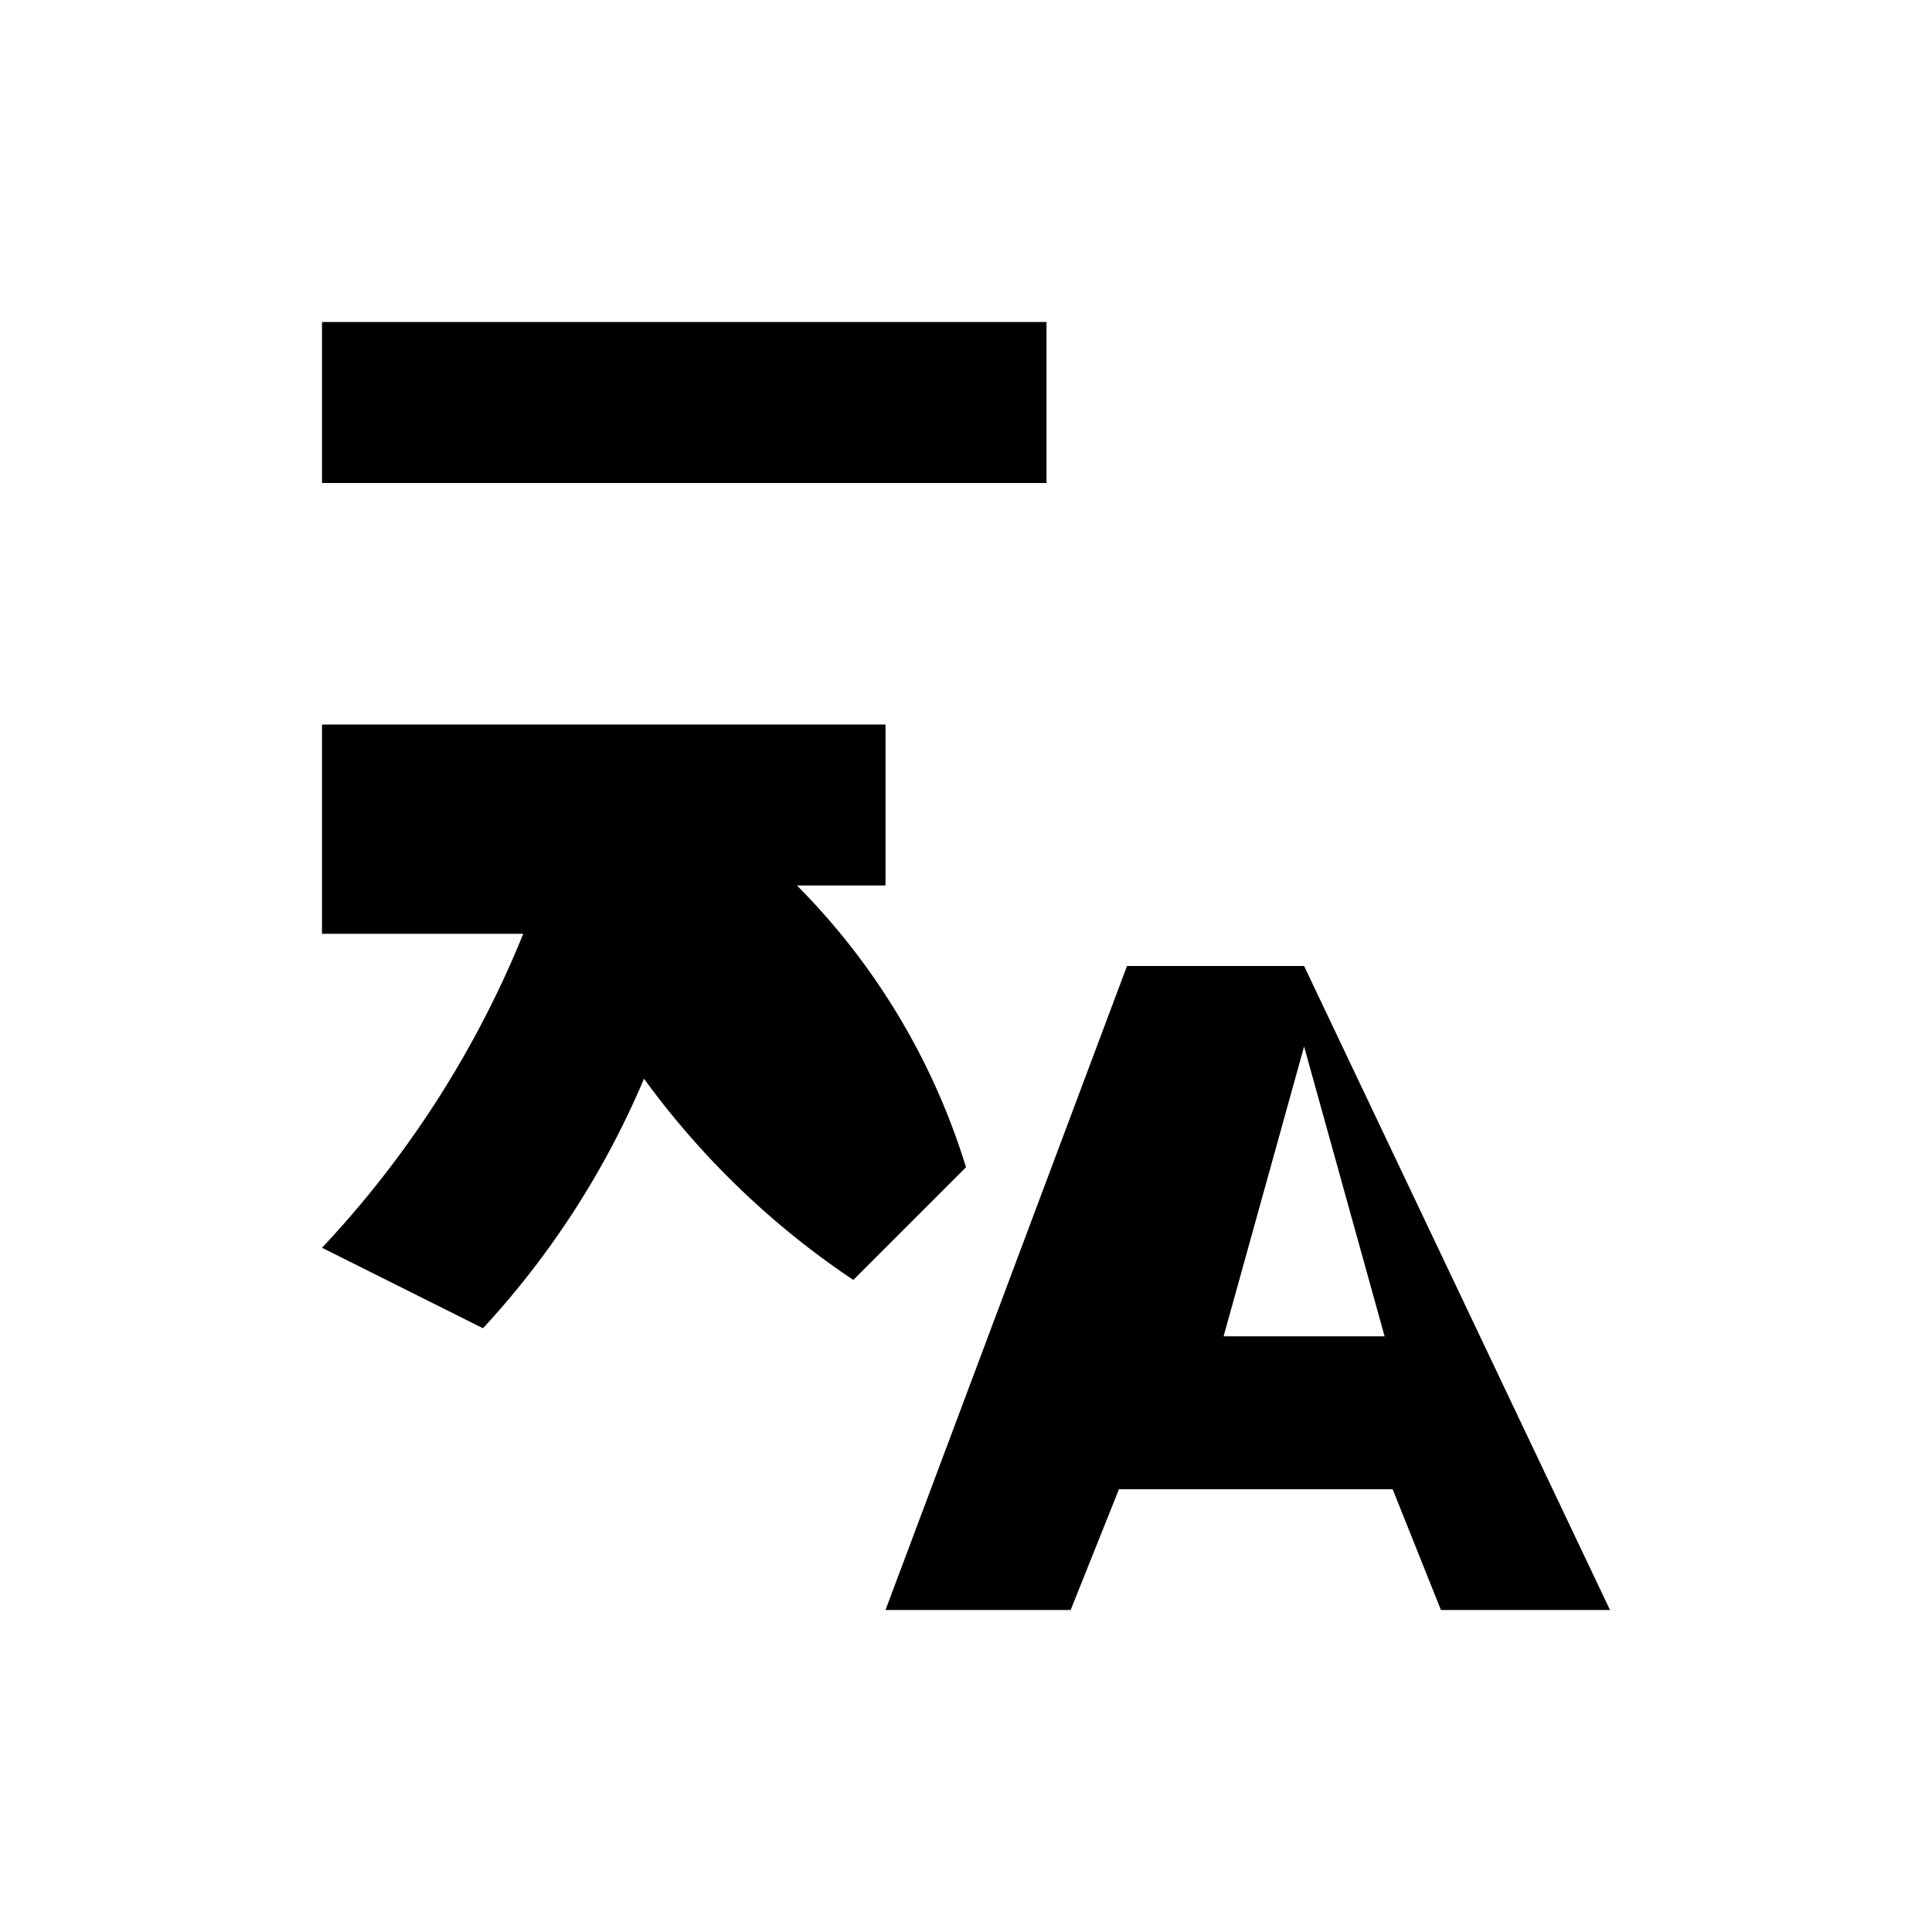 <svg xmlns="http://www.w3.org/2000/svg" viewBox="0 0 24 24">
  <g fill="currentColor">
    <path d="M4 4h9v2H6v3h5v2H9.9A8.5 8.5 0 0 1 12 14.5l-1.4 1.4A10.3 10.3 0 0 1 8 13.4a10.7 10.7 0 0 1-2 3.1L4 15.5a12.6 12.6 0 0 0 2.5-3.9H4V9h2V6H4z"/>
    <path d="M14 12h2.2L20 20h-2.1l-.6-1.5h-3.4L13.3 20H11l3-8zm1.2 4.6h2L16.2 13l-1 3.6z"/>
  </g>
</svg>
